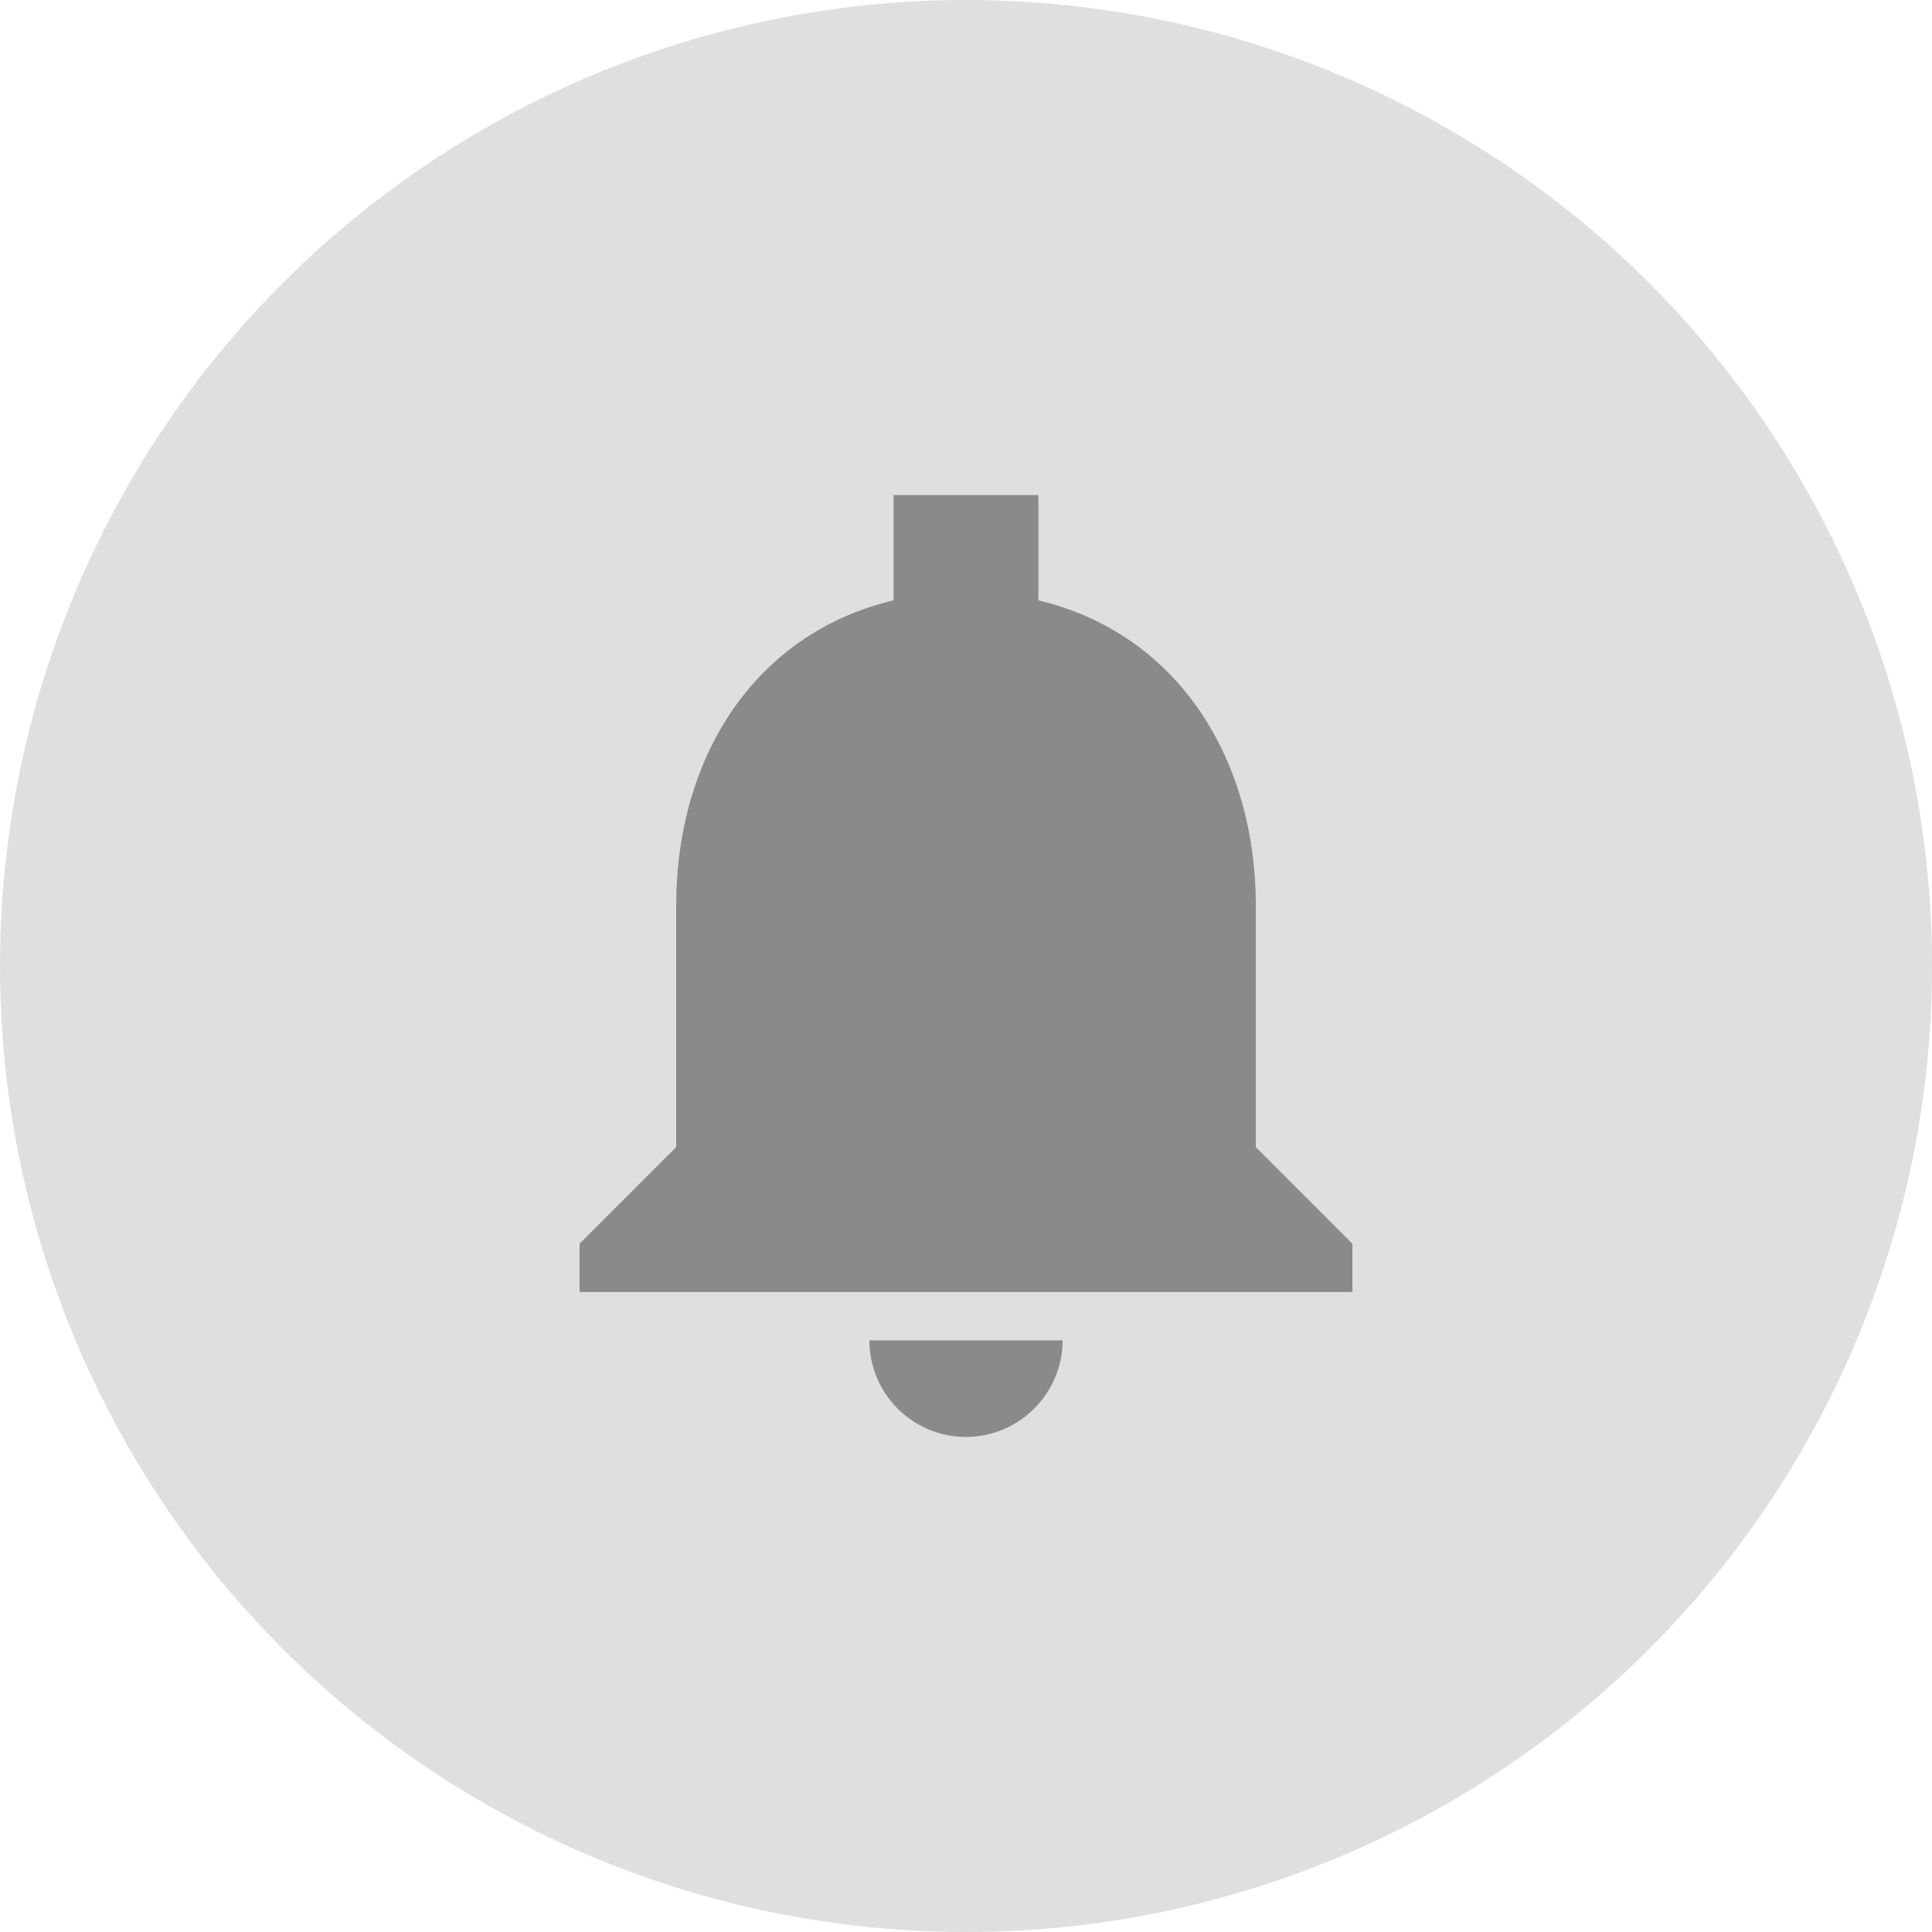 <svg width="32" height="32" viewBox="0 0 32 32" fill="none" xmlns="http://www.w3.org/2000/svg">
<circle cx="16" cy="16" r="13.1" stroke="#BDBDBD"/>
<circle cx="16" cy="16" r="16" fill="#DFDFE0"/>
<path fill-rule="evenodd" clip-rule="evenodd" d="M20.8 15V19L22.4 20.6V21.4H9.6V20.6L11.2 19V15C11.2 12.536 12.504 10.488 14.8 9.944V8.2H17.2V9.944C19.488 10.488 20.8 12.544 20.8 15ZM17.6 22.2C17.6 23.08 16.88 23.8 16 23.8C15.112 23.8 14.4 23.08 14.4 22.2H17.6Z" fill="#8A8A8B"/>
</svg>
